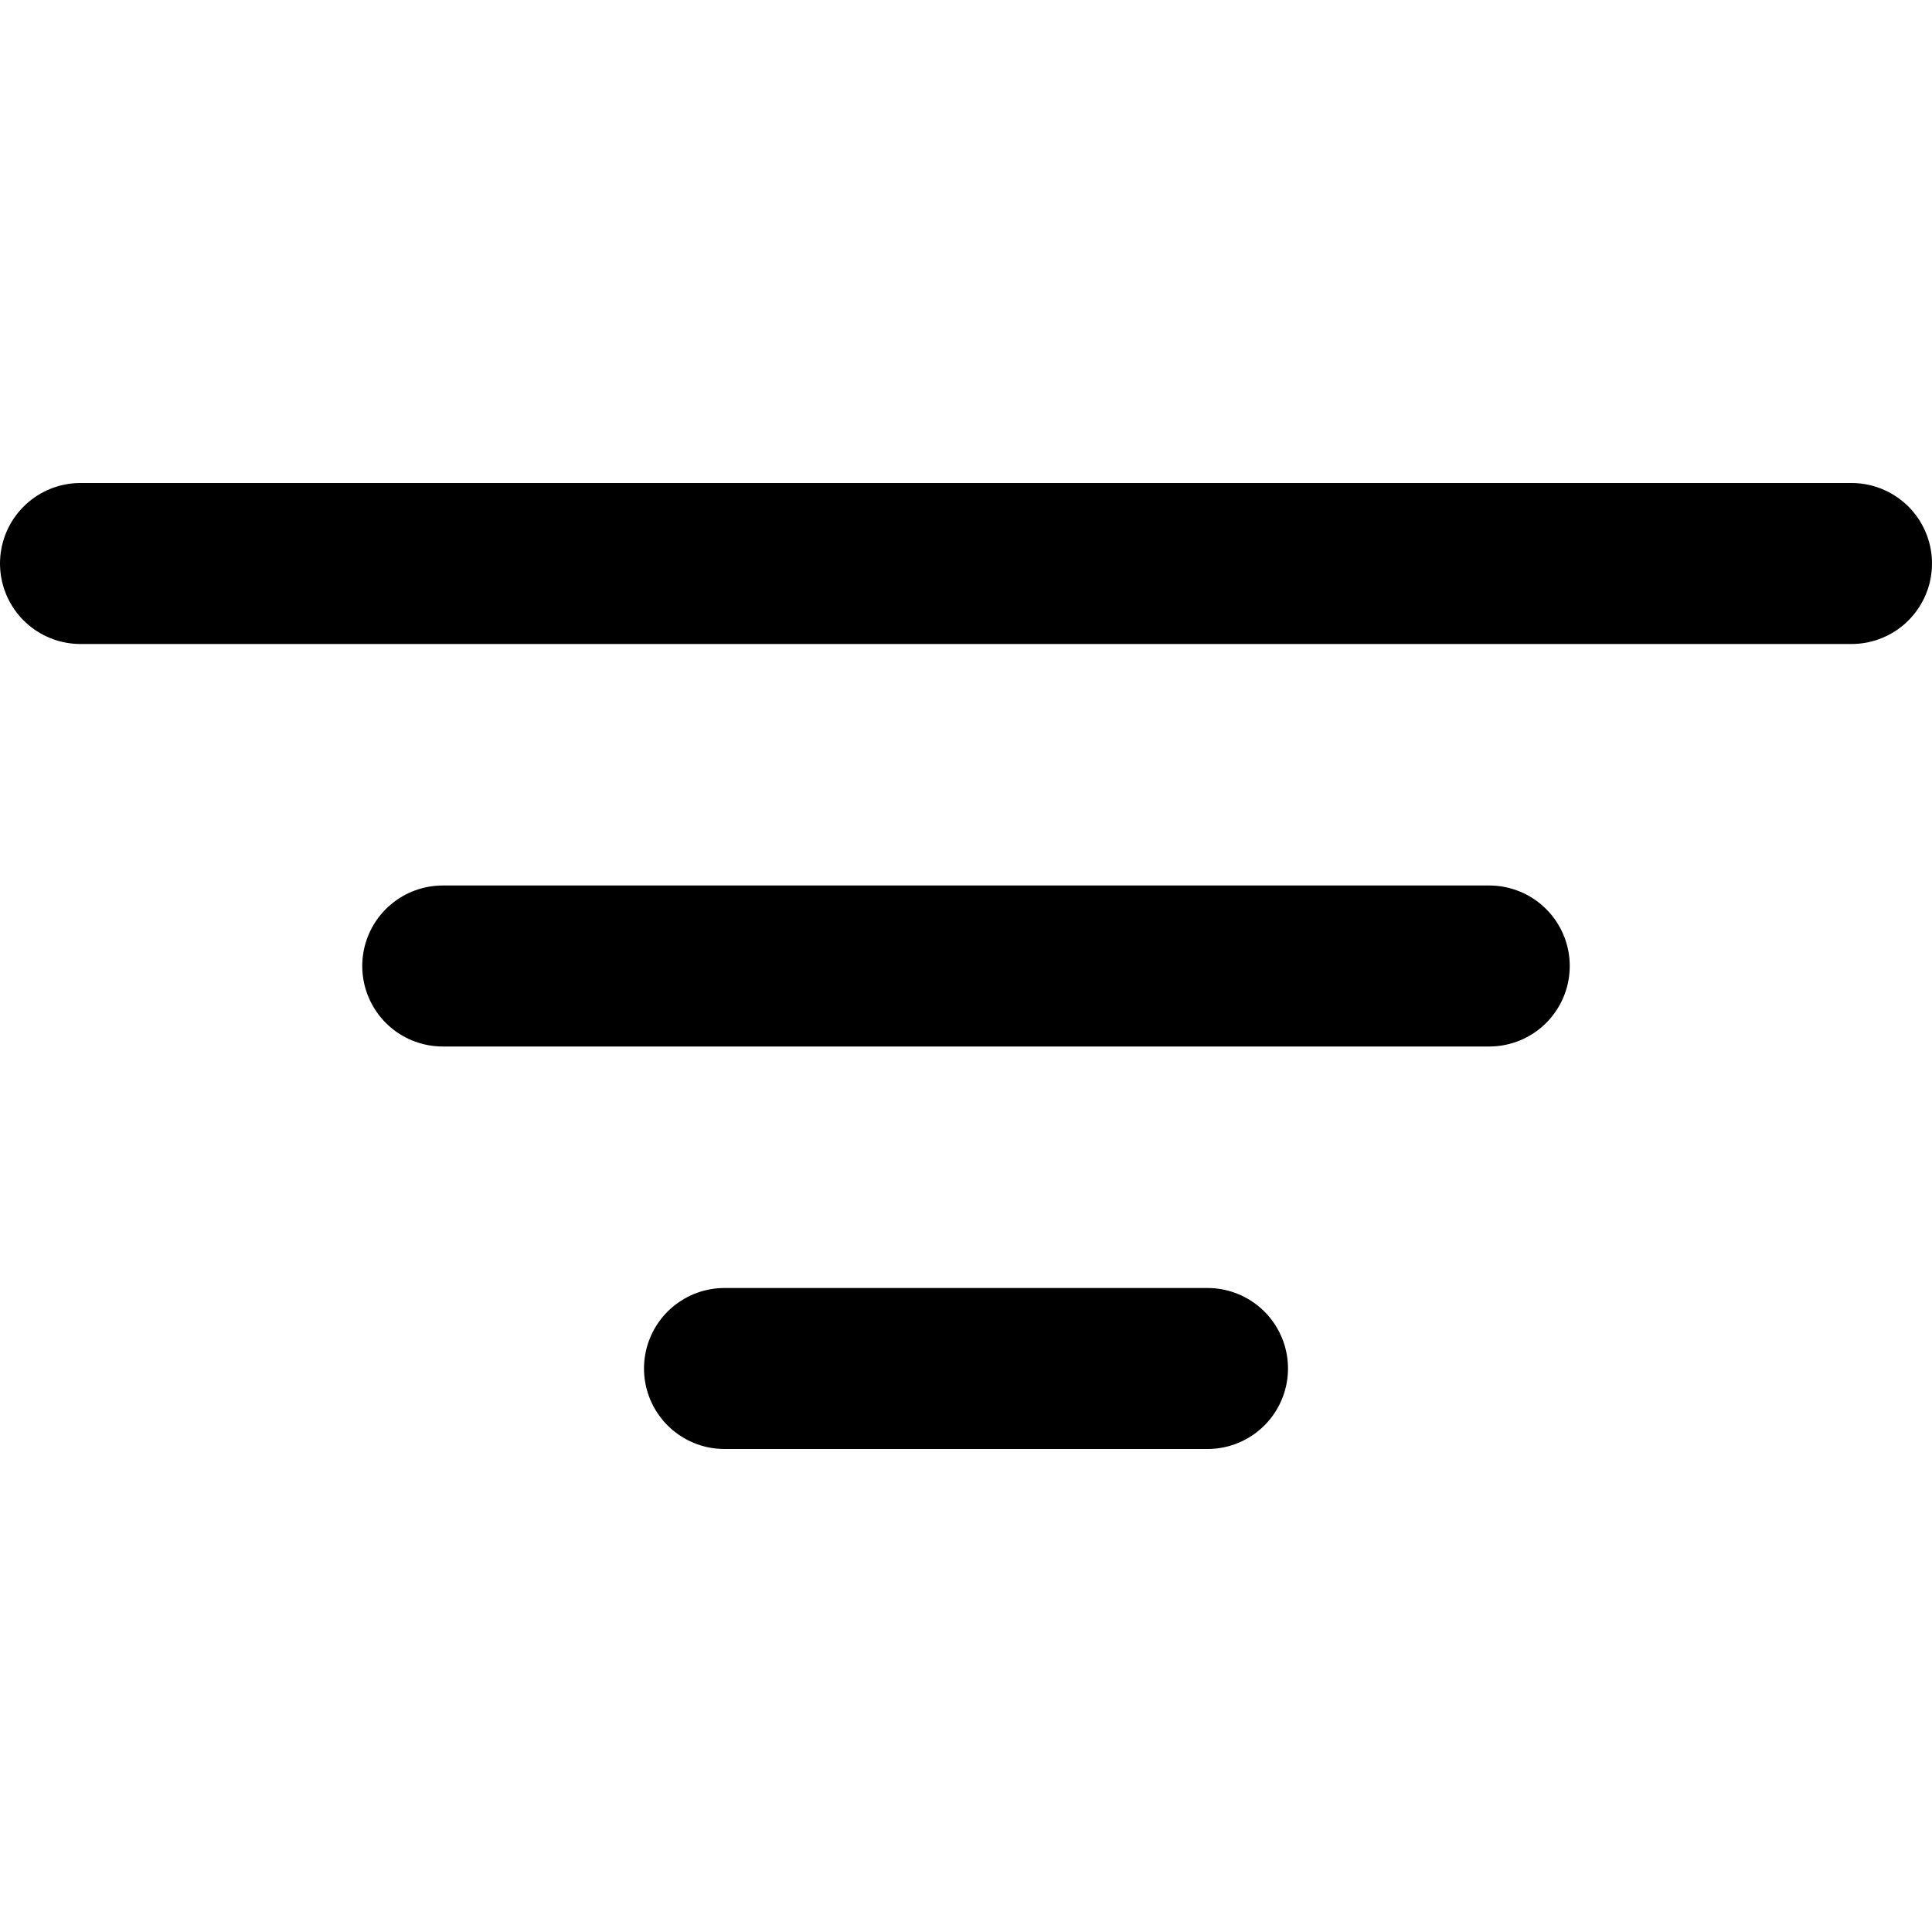 <svg xmlns="http://www.w3.org/2000/svg" fill="none" viewBox="0 0 24 24">
  <path stroke="currentColor" stroke-linecap="round" stroke-width="2" d="M5.5 12L18.5 12"/>
  <path stroke="currentColor" stroke-linecap="round" stroke-width="2" d="M1 7L23 7"/>
  <path stroke="currentColor" stroke-linecap="round" stroke-width="2" d="M9 17L15 17"/>
</svg>
